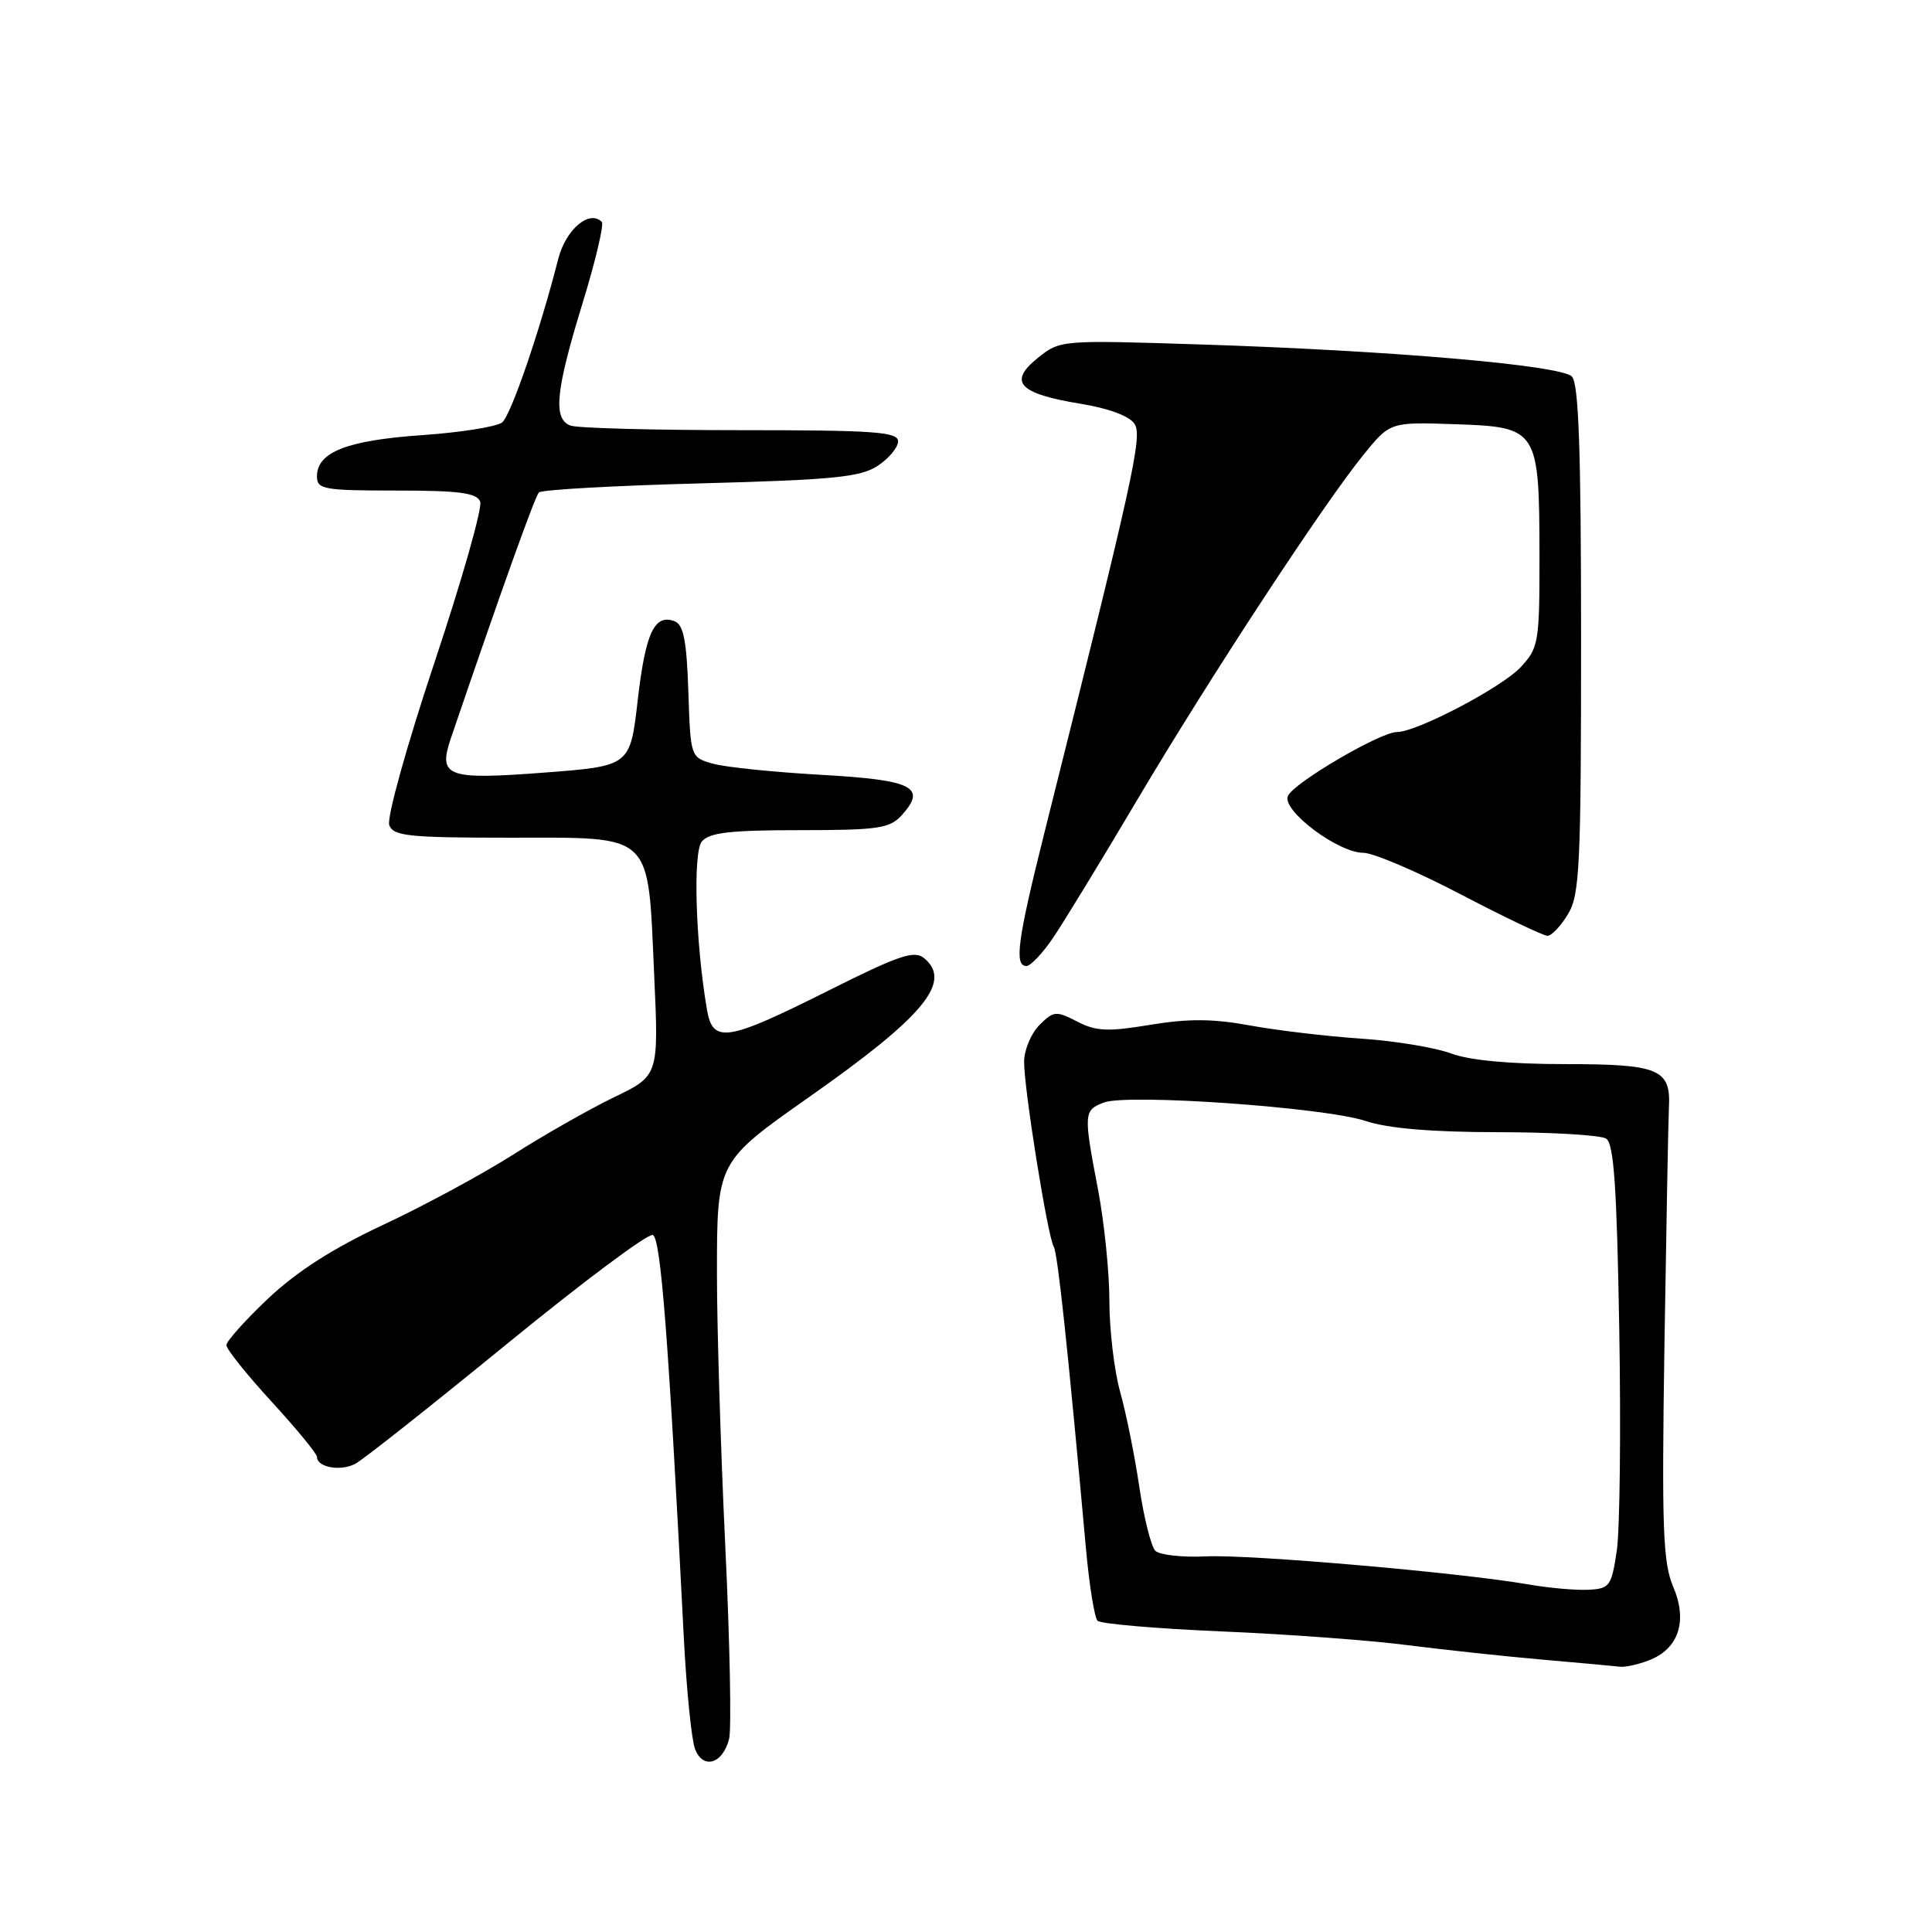 <?xml version="1.0" encoding="UTF-8" standalone="no"?>
<!DOCTYPE svg PUBLIC "-//W3C//DTD SVG 1.1//EN" "http://www.w3.org/Graphics/SVG/1.1/DTD/svg11.dtd" >
<svg xmlns="http://www.w3.org/2000/svg" xmlns:xlink="http://www.w3.org/1999/xlink" version="1.1" viewBox="0 0 256 256">
 <g >
 <path fill="currentColor"
d=" M 96.61 230.41 C 96.94 229.11 96.71 217.57 96.10 204.77 C 95.49 191.97 95.00 175.82 95.00 168.88 C 95.00 153.90 94.96 153.98 107.29 145.31 C 122.46 134.65 126.22 130.09 122.45 126.96 C 121.15 125.88 119.10 126.58 109.61 131.34 C 96.27 138.02 94.44 138.30 93.67 133.75 C 92.16 124.91 91.80 112.94 93.00 111.50 C 93.98 110.32 96.78 110.00 105.97 110.00 C 116.35 110.00 117.89 109.77 119.47 108.04 C 122.85 104.30 121.00 103.36 108.84 102.67 C 102.60 102.32 96.15 101.66 94.50 101.20 C 91.50 100.36 91.50 100.36 91.21 91.63 C 90.99 84.92 90.57 82.77 89.39 82.32 C 86.72 81.30 85.53 83.85 84.50 92.79 C 83.50 101.50 83.50 101.50 72.17 102.37 C 59.15 103.36 58.01 102.94 59.76 97.77 C 66.42 78.23 70.88 65.79 71.41 65.25 C 71.78 64.89 81.41 64.35 92.83 64.05 C 110.41 63.58 114.00 63.23 116.29 61.73 C 117.78 60.75 119.00 59.29 119.00 58.48 C 119.00 57.22 115.86 57.00 98.08 57.00 C 86.58 57.00 76.45 56.73 75.58 56.39 C 73.26 55.50 73.62 51.81 77.16 40.28 C 78.90 34.62 80.06 29.72 79.74 29.40 C 78.09 27.75 74.97 30.40 73.97 34.31 C 71.54 43.83 67.71 55.00 66.54 55.97 C 65.85 56.54 61.07 57.30 55.90 57.66 C 45.97 58.35 42.00 59.91 42.00 63.12 C 42.00 64.84 42.88 65.00 52.53 65.00 C 60.86 65.00 63.18 65.31 63.63 66.47 C 63.94 67.27 61.21 76.88 57.56 87.81 C 53.87 98.89 51.22 108.41 51.58 109.34 C 52.13 110.79 54.19 111.00 67.58 111.00 C 86.76 111.00 85.82 110.11 86.68 129.15 C 87.29 142.53 87.29 142.53 81.39 145.38 C 78.15 146.94 72.12 150.37 68.00 152.99 C 63.87 155.61 56.12 159.80 50.77 162.30 C 44.12 165.41 39.31 168.49 35.52 172.07 C 32.49 174.94 30.00 177.72 30.00 178.24 C 30.00 178.77 32.70 182.14 36.00 185.74 C 39.30 189.34 42.00 192.63 42.00 193.04 C 42.00 194.43 45.13 195.00 47.08 193.96 C 48.15 193.39 57.19 186.23 67.19 178.06 C 77.19 169.89 85.87 163.40 86.50 163.64 C 87.56 164.05 88.58 177.26 90.61 217.00 C 90.96 223.88 91.63 230.50 92.09 231.73 C 93.14 234.51 95.77 233.75 96.61 230.41 Z  M 218.45 220.02 C 222.42 218.51 223.66 214.83 221.71 210.26 C 220.34 207.02 220.18 202.55 220.55 178.00 C 220.80 162.32 221.06 148.27 221.14 146.78 C 221.42 141.66 219.85 141.00 207.40 141.00 C 200.05 141.00 194.71 140.50 192.27 139.59 C 190.20 138.81 184.81 137.92 180.31 137.62 C 175.81 137.32 169.20 136.53 165.63 135.88 C 160.75 134.98 157.48 134.96 152.43 135.79 C 146.79 136.73 145.24 136.66 142.73 135.36 C 139.94 133.92 139.61 133.95 137.73 135.82 C 136.63 136.93 135.71 139.11 135.70 140.67 C 135.67 144.19 138.83 163.91 139.63 165.20 C 140.15 166.05 141.52 178.92 143.90 205.26 C 144.34 210.09 145.03 214.36 145.43 214.76 C 145.84 215.17 153.22 215.80 161.83 216.17 C 170.45 216.53 181.55 217.35 186.50 217.99 C 191.45 218.62 199.55 219.49 204.50 219.92 C 209.45 220.35 214.03 220.77 214.68 220.85 C 215.34 220.93 217.03 220.56 218.45 220.02 Z  M 139.55 124.25 C 140.95 122.19 145.96 113.97 150.68 106.00 C 160.34 89.71 175.43 66.69 180.71 60.21 C 184.20 55.92 184.20 55.92 192.82 56.21 C 203.79 56.58 203.96 56.85 203.99 73.60 C 204.00 85.12 203.88 85.84 201.51 88.39 C 199.02 91.08 187.73 97.00 185.10 97.00 C 182.87 97.00 171.29 103.81 170.64 105.50 C 169.90 107.44 177.32 113.00 180.65 113.00 C 181.95 113.00 187.75 115.47 193.54 118.50 C 199.34 121.53 204.52 124.00 205.05 124.00 C 205.59 124.00 206.81 122.71 207.76 121.14 C 209.32 118.58 209.50 114.82 209.50 84.70 C 209.50 59.63 209.19 50.80 208.28 49.89 C 206.79 48.39 184.33 46.45 158.99 45.64 C 140.53 45.05 140.47 45.05 137.49 47.45 C 133.55 50.62 135.00 52.16 143.18 53.50 C 146.96 54.12 149.69 55.14 150.34 56.18 C 151.39 57.84 150.22 63.14 138.43 110.18 C 134.82 124.59 134.36 128.00 136.01 128.00 C 136.56 128.00 138.16 126.31 139.55 124.25 Z  M 202.50 209.94 C 193.42 208.37 165.60 205.95 159.80 206.23 C 156.67 206.38 153.65 206.04 153.09 205.49 C 152.53 204.93 151.57 201.11 150.96 196.99 C 150.35 192.87 149.21 187.21 148.42 184.41 C 147.64 181.61 147.00 176.21 147.00 172.41 C 147.00 168.61 146.32 161.97 145.50 157.66 C 143.56 147.51 143.58 147.11 146.27 146.09 C 149.42 144.89 175.49 146.73 180.93 148.53 C 183.90 149.52 189.65 150.01 198.43 150.02 C 205.62 150.02 212.10 150.41 212.82 150.87 C 213.85 151.52 214.24 157.30 214.56 176.11 C 214.79 189.52 214.64 202.75 214.23 205.50 C 213.53 210.17 213.29 210.51 210.49 210.65 C 208.85 210.74 205.25 210.42 202.50 209.94 Z "/>
</g>
</svg>